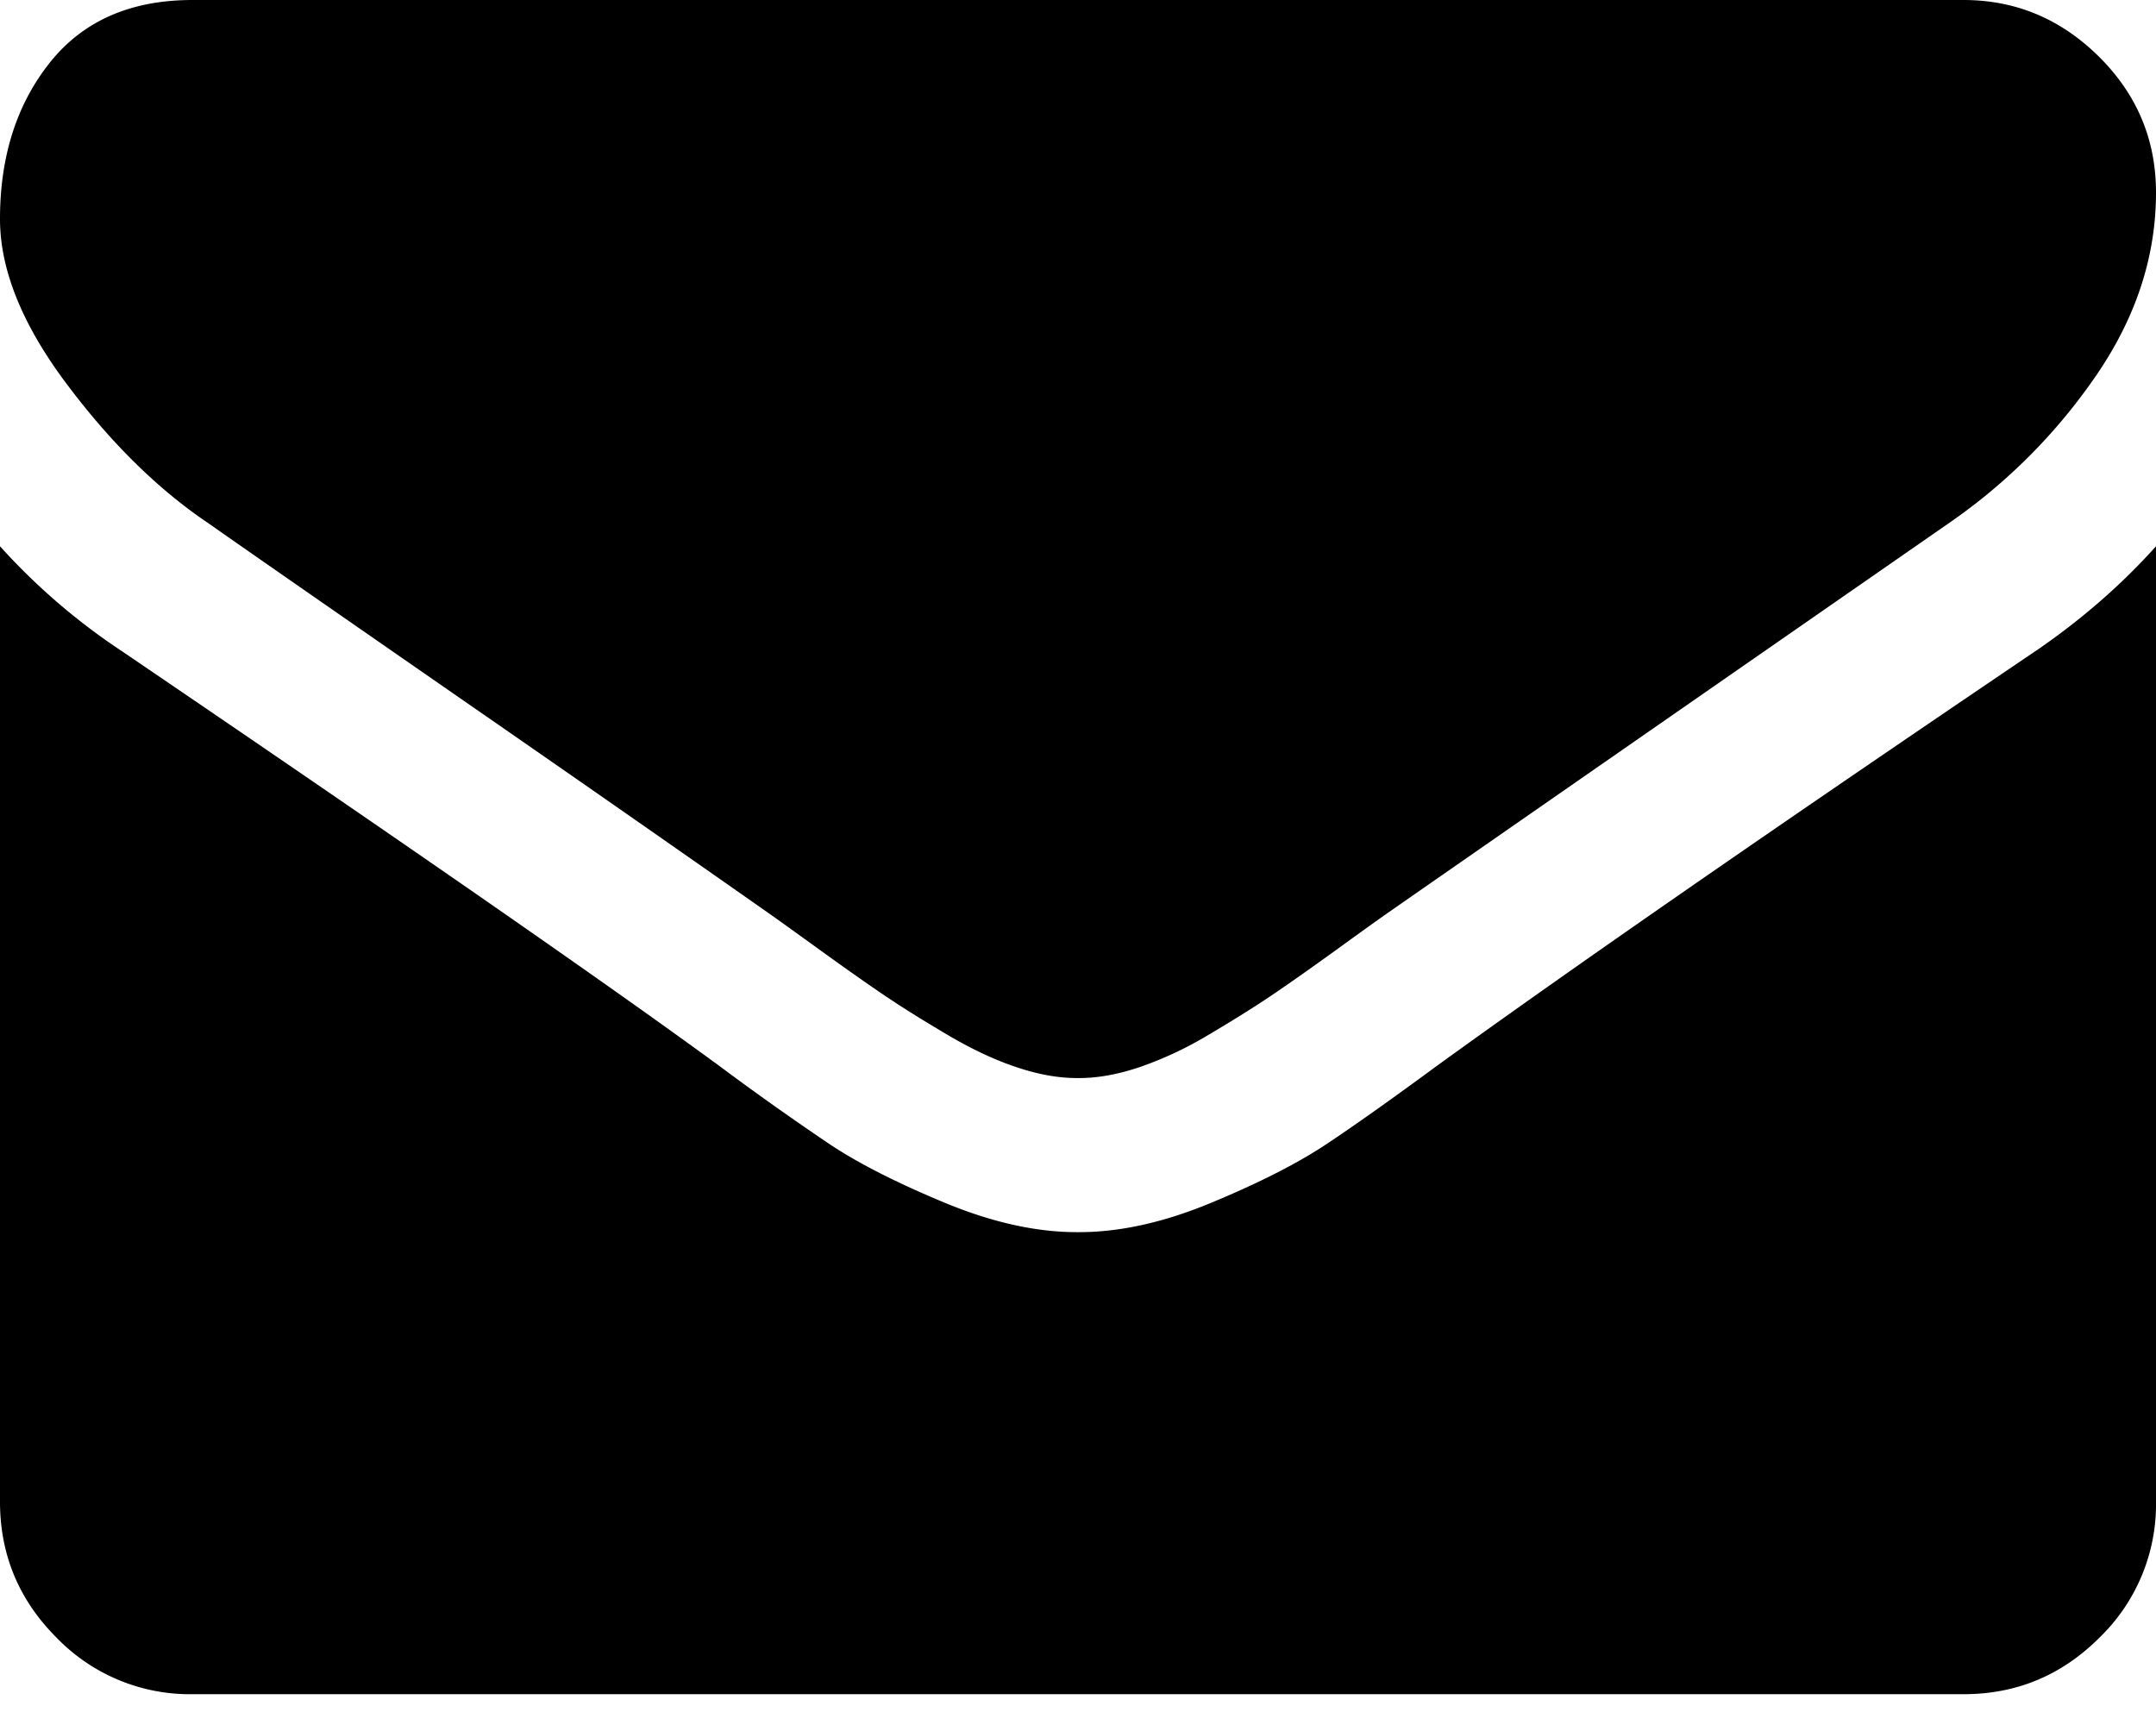 <svg xmlns="http://www.w3.org/2000/svg" viewBox="0 0 35 28">
  <path d="M3.36 8.477c.442.312 1.777 1.24 4.003 2.783a975.721 975.721 0 015.117 3.564c.13.091.407.29.83.596s.775.553 1.055.742c.28.189.618.4 1.016.635.397.234.771.41 1.123.526.351.118.677.176.976.176h.04c.3 0 .625-.058.976-.176a5.9 5.9 0 001.123-.526c.397-.235.736-.446 1.016-.635s.631-.436 1.055-.742c.423-.307.7-.505.83-.596 1.197-.833 4.245-2.95 9.14-6.348a9.278 9.278 0 002.383-2.402c.638-.937.957-1.92.957-2.949 0-.86-.31-1.595-.928-2.207C33.453.306 32.721 0 31.875 0H3.125C2.122 0 1.35.338.81 1.015.27 1.693 0 2.54 0 3.555c0 .82.358 1.709 1.074 2.666.716.957 1.478 1.709 2.285 2.256z"/>
  <path d="M33.047 10.566c-4.27 2.89-7.513 5.137-9.727 6.739-.742.546-1.344.973-1.806 1.279-.463.306-1.078.618-1.846.937-.768.32-1.484.479-2.148.479h-.04c-.664 0-1.38-.16-2.148-.479-.768-.319-1.383-.631-1.846-.937a46.3 46.3 0 01-1.806-1.28c-1.758-1.288-4.994-3.535-9.707-6.738A10.344 10.344 0 010 8.867v15.507c0 .86.306 1.596.918 2.208a3.009 3.009 0 002.207.918h28.75c.86 0 1.595-.306 2.207-.918A3.008 3.008 0 0035 24.374V8.867c-.56.625-1.21 1.191-1.953 1.7z"/>
</svg>
